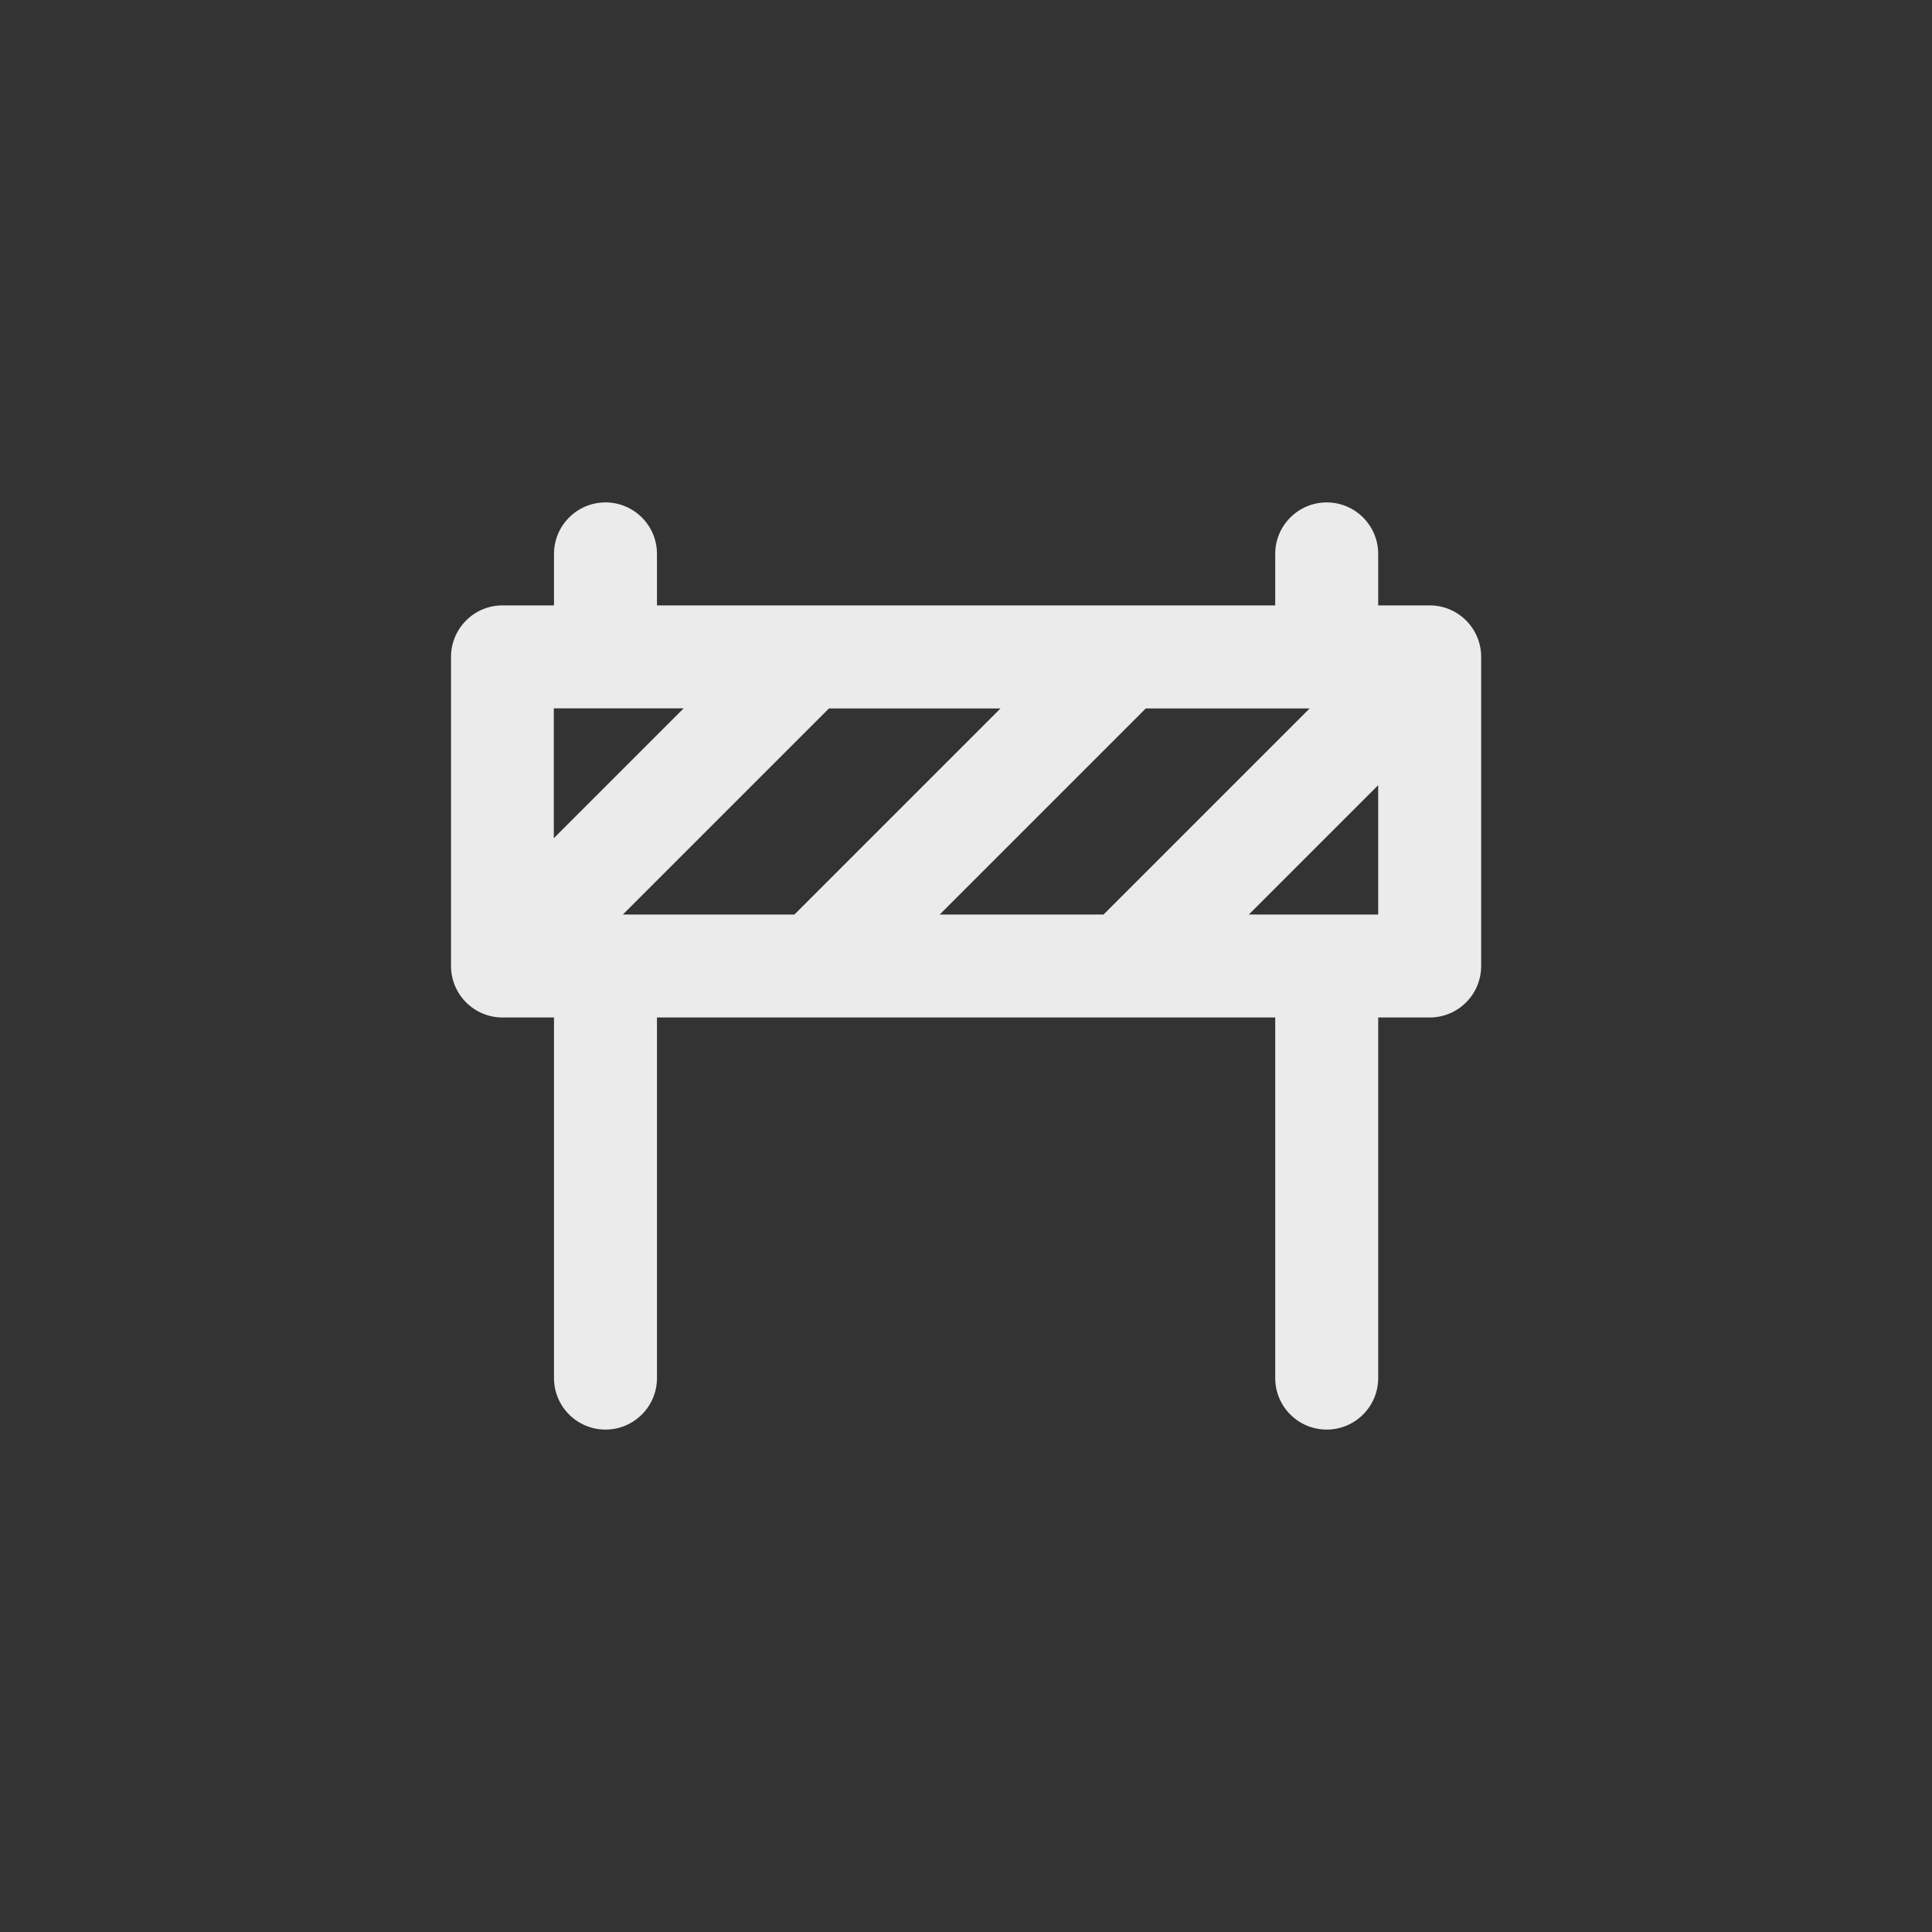 <!-- Generated by IcoMoon.io -->
<svg version="1.1" xmlns="http://www.w3.org/2000/svg" width="40" height="40" viewBox="0 0 40 40">
<rect x="0" y="0" width="40" height="40" fill="#333333" stroke="none"/>
<title>ul-traffic-barrier</title>
<path fill="#ebebeb" d="M29.6 12.534h-1.066v-1.066c0-0.589-0.478-1.066-1.066-1.066s-1.066 0.478-1.066 1.066v0 1.066h-12.8v-1.066c0-0.589-0.478-1.066-1.066-1.066s-1.066 0.478-1.066 1.066v0 1.066h-1.066c-0.589 0-1.066 0.478-1.066 1.066v0 6.4c0 0.589 0.478 1.066 1.066 1.066v0h1.066v7.466c0 0.589 0.478 1.066 1.066 1.066s1.066-0.478 1.066-1.066v0-7.466h12.8v7.466c0 0.589 0.478 1.066 1.066 1.066s1.066-0.478 1.066-1.066v0-7.466h1.066c0.589 0 1.066-0.478 1.066-1.066v0-6.4c0-0.589-0.478-1.066-1.066-1.066v0zM11.466 17.354v-2.688h2.688zM12.896 18.934l4.266-4.266h3.552l-4.266 4.266zM19.456 18.934l4.266-4.266h3.392l-4.266 4.266zM28.534 18.934h-2.678l2.678-2.678z"></path>
</svg>

